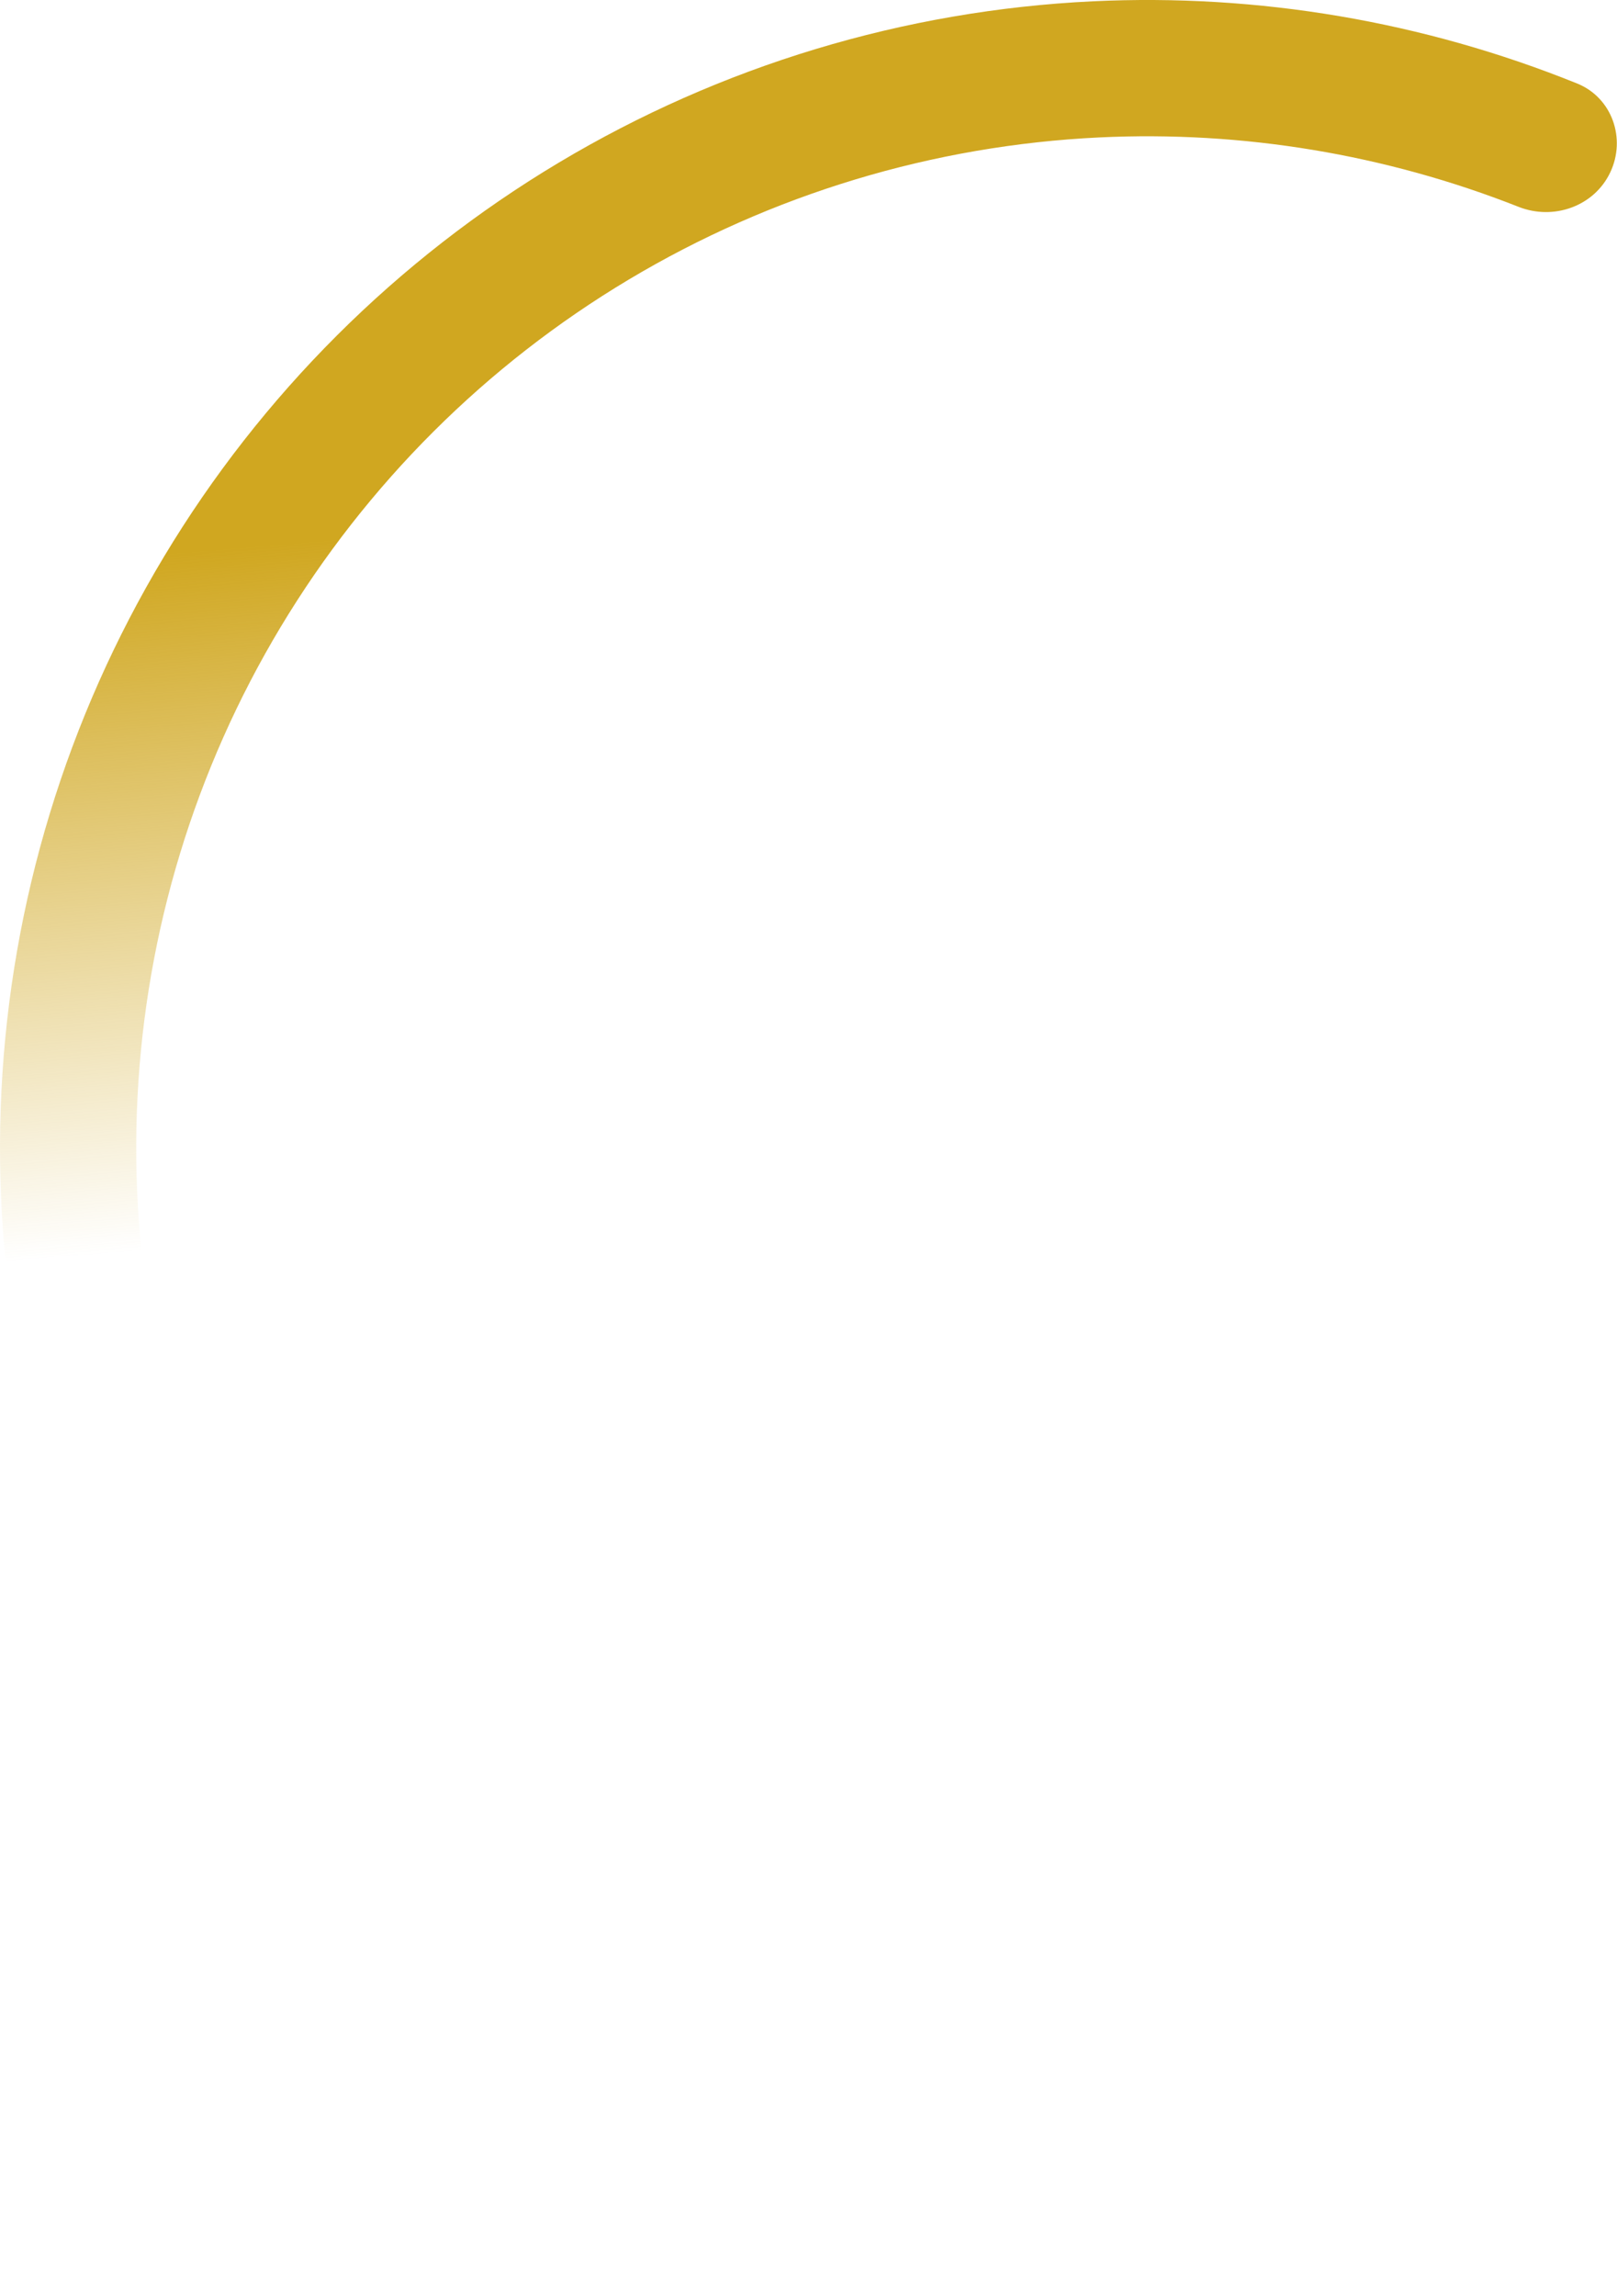 <svg width="62" height="88" viewBox="0 0 62 88" fill="none" xmlns="http://www.w3.org/2000/svg">
<path d="M61.741 6.607C62.359 5.304 61.807 3.738 60.469 3.199C54.587 0.824 48.251 -0.254 41.894 0.05C34.667 0.397 27.636 2.52 21.425 6.233C15.214 9.945 10.015 15.132 6.287 21.334C2.56 27.536 0.419 34.561 0.056 41.788C-0.308 49.014 1.116 56.219 4.202 62.764C7.287 69.309 11.94 74.992 17.746 79.309C23.553 83.627 30.335 86.445 37.491 87.516C43.785 88.457 50.197 88.021 56.288 86.249C57.673 85.846 58.38 84.344 57.896 82.986C57.412 81.627 55.92 80.928 54.532 81.319C49.253 82.809 43.708 83.165 38.264 82.35C31.957 81.407 25.98 78.923 20.863 75.118C15.745 71.313 11.645 66.305 8.926 60.537C6.206 54.769 4.951 48.419 5.272 42.05C5.593 35.681 7.479 29.49 10.764 24.024C14.049 18.559 18.631 13.987 24.105 10.716C29.579 7.444 35.775 5.573 42.144 5.267C47.643 5.004 53.124 5.915 58.226 7.927C59.568 8.456 61.123 7.91 61.741 6.607Z" fill="url(#paint0_linear_93_3299)"/>
<defs>
<linearGradient id="paint0_linear_93_3299" x1="11.892" y1="20.743" x2="16.583" y2="77.087" gradientUnits="userSpaceOnUse">
<stop stop-color="#D0A720"/>
<stop offset="0.47" stop-color="#D0A620" stop-opacity="0"/>
</linearGradient>
</defs>
</svg>

